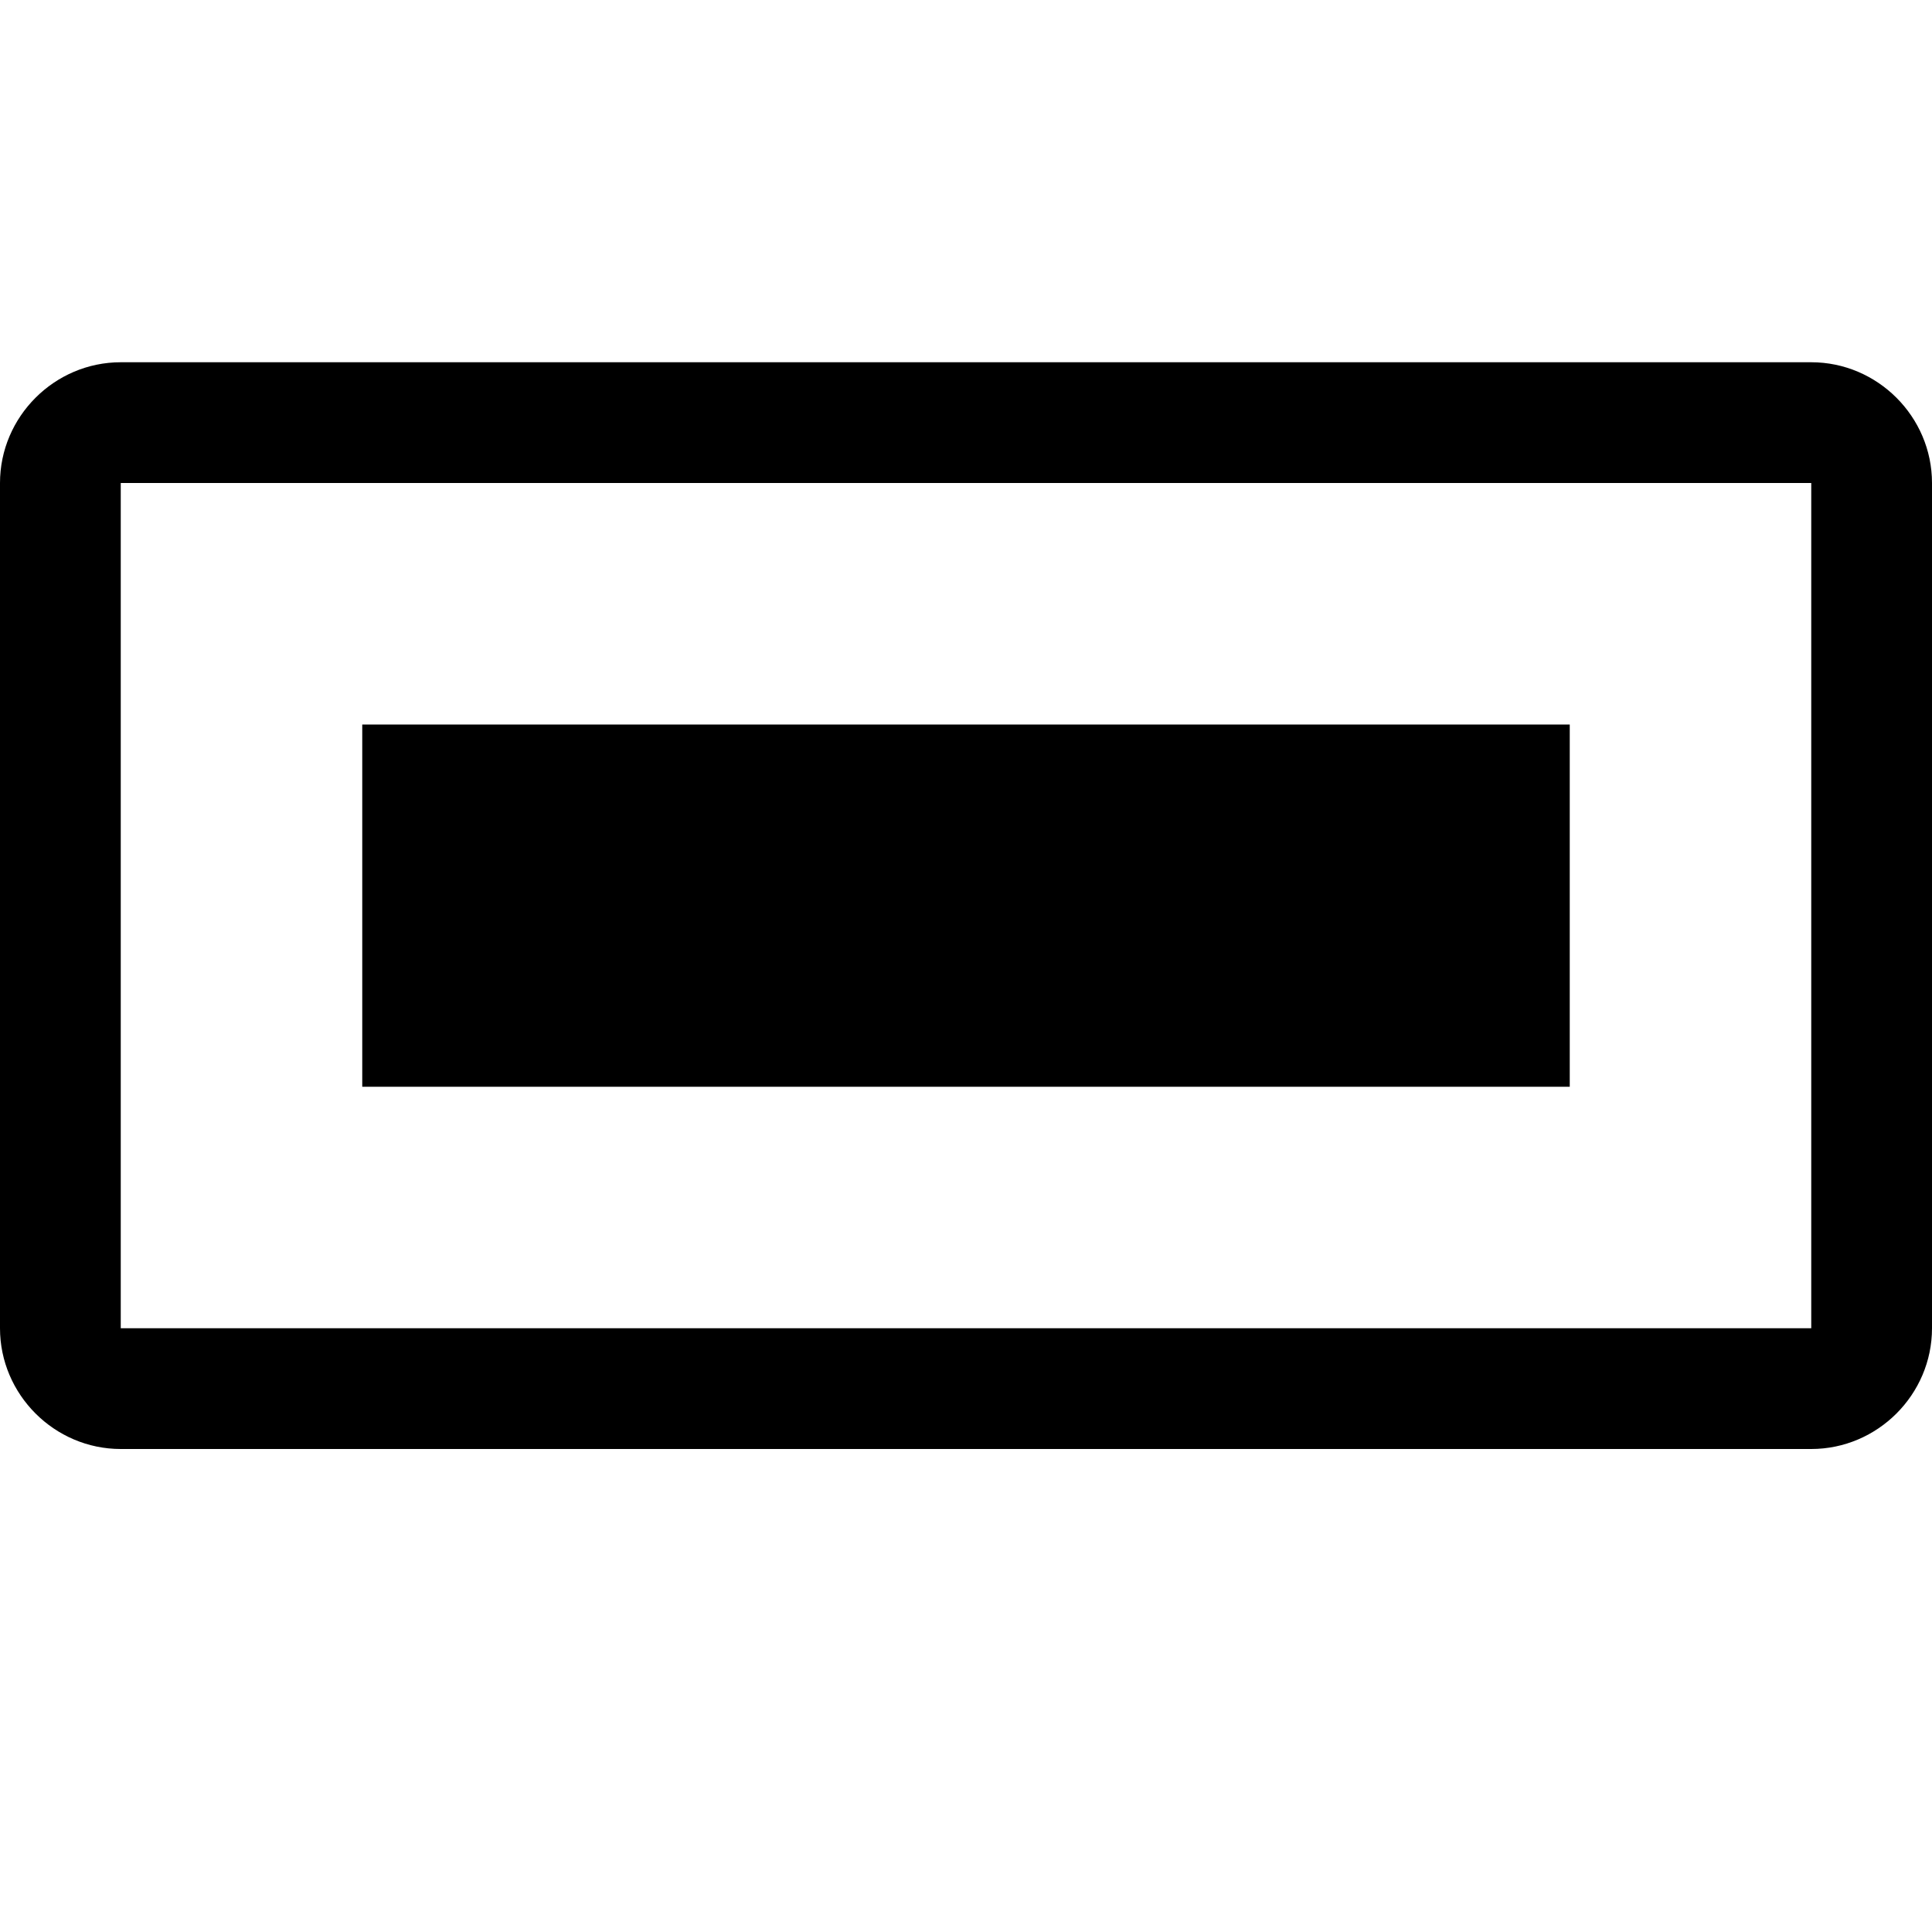 <svg width="16px" height="16px" viewBox="0 0 16 16" version="1.1" xmlns="http://www.w3.org/2000/svg"><path d="M15,3c0.549,0 1,0.451 1,1l0,7c0,0.549 -0.451,1 -1,1l-14,0c-0.549,0 -1,-0.451 -1,-1l0,-7c0,-0.549 0.451,-1 1,-1l14,0Zm0,1l-14,0l0,7l14,0l0,-7Zm-2,5l0,-3l-10,0l0,3l10,0Z"/></svg>